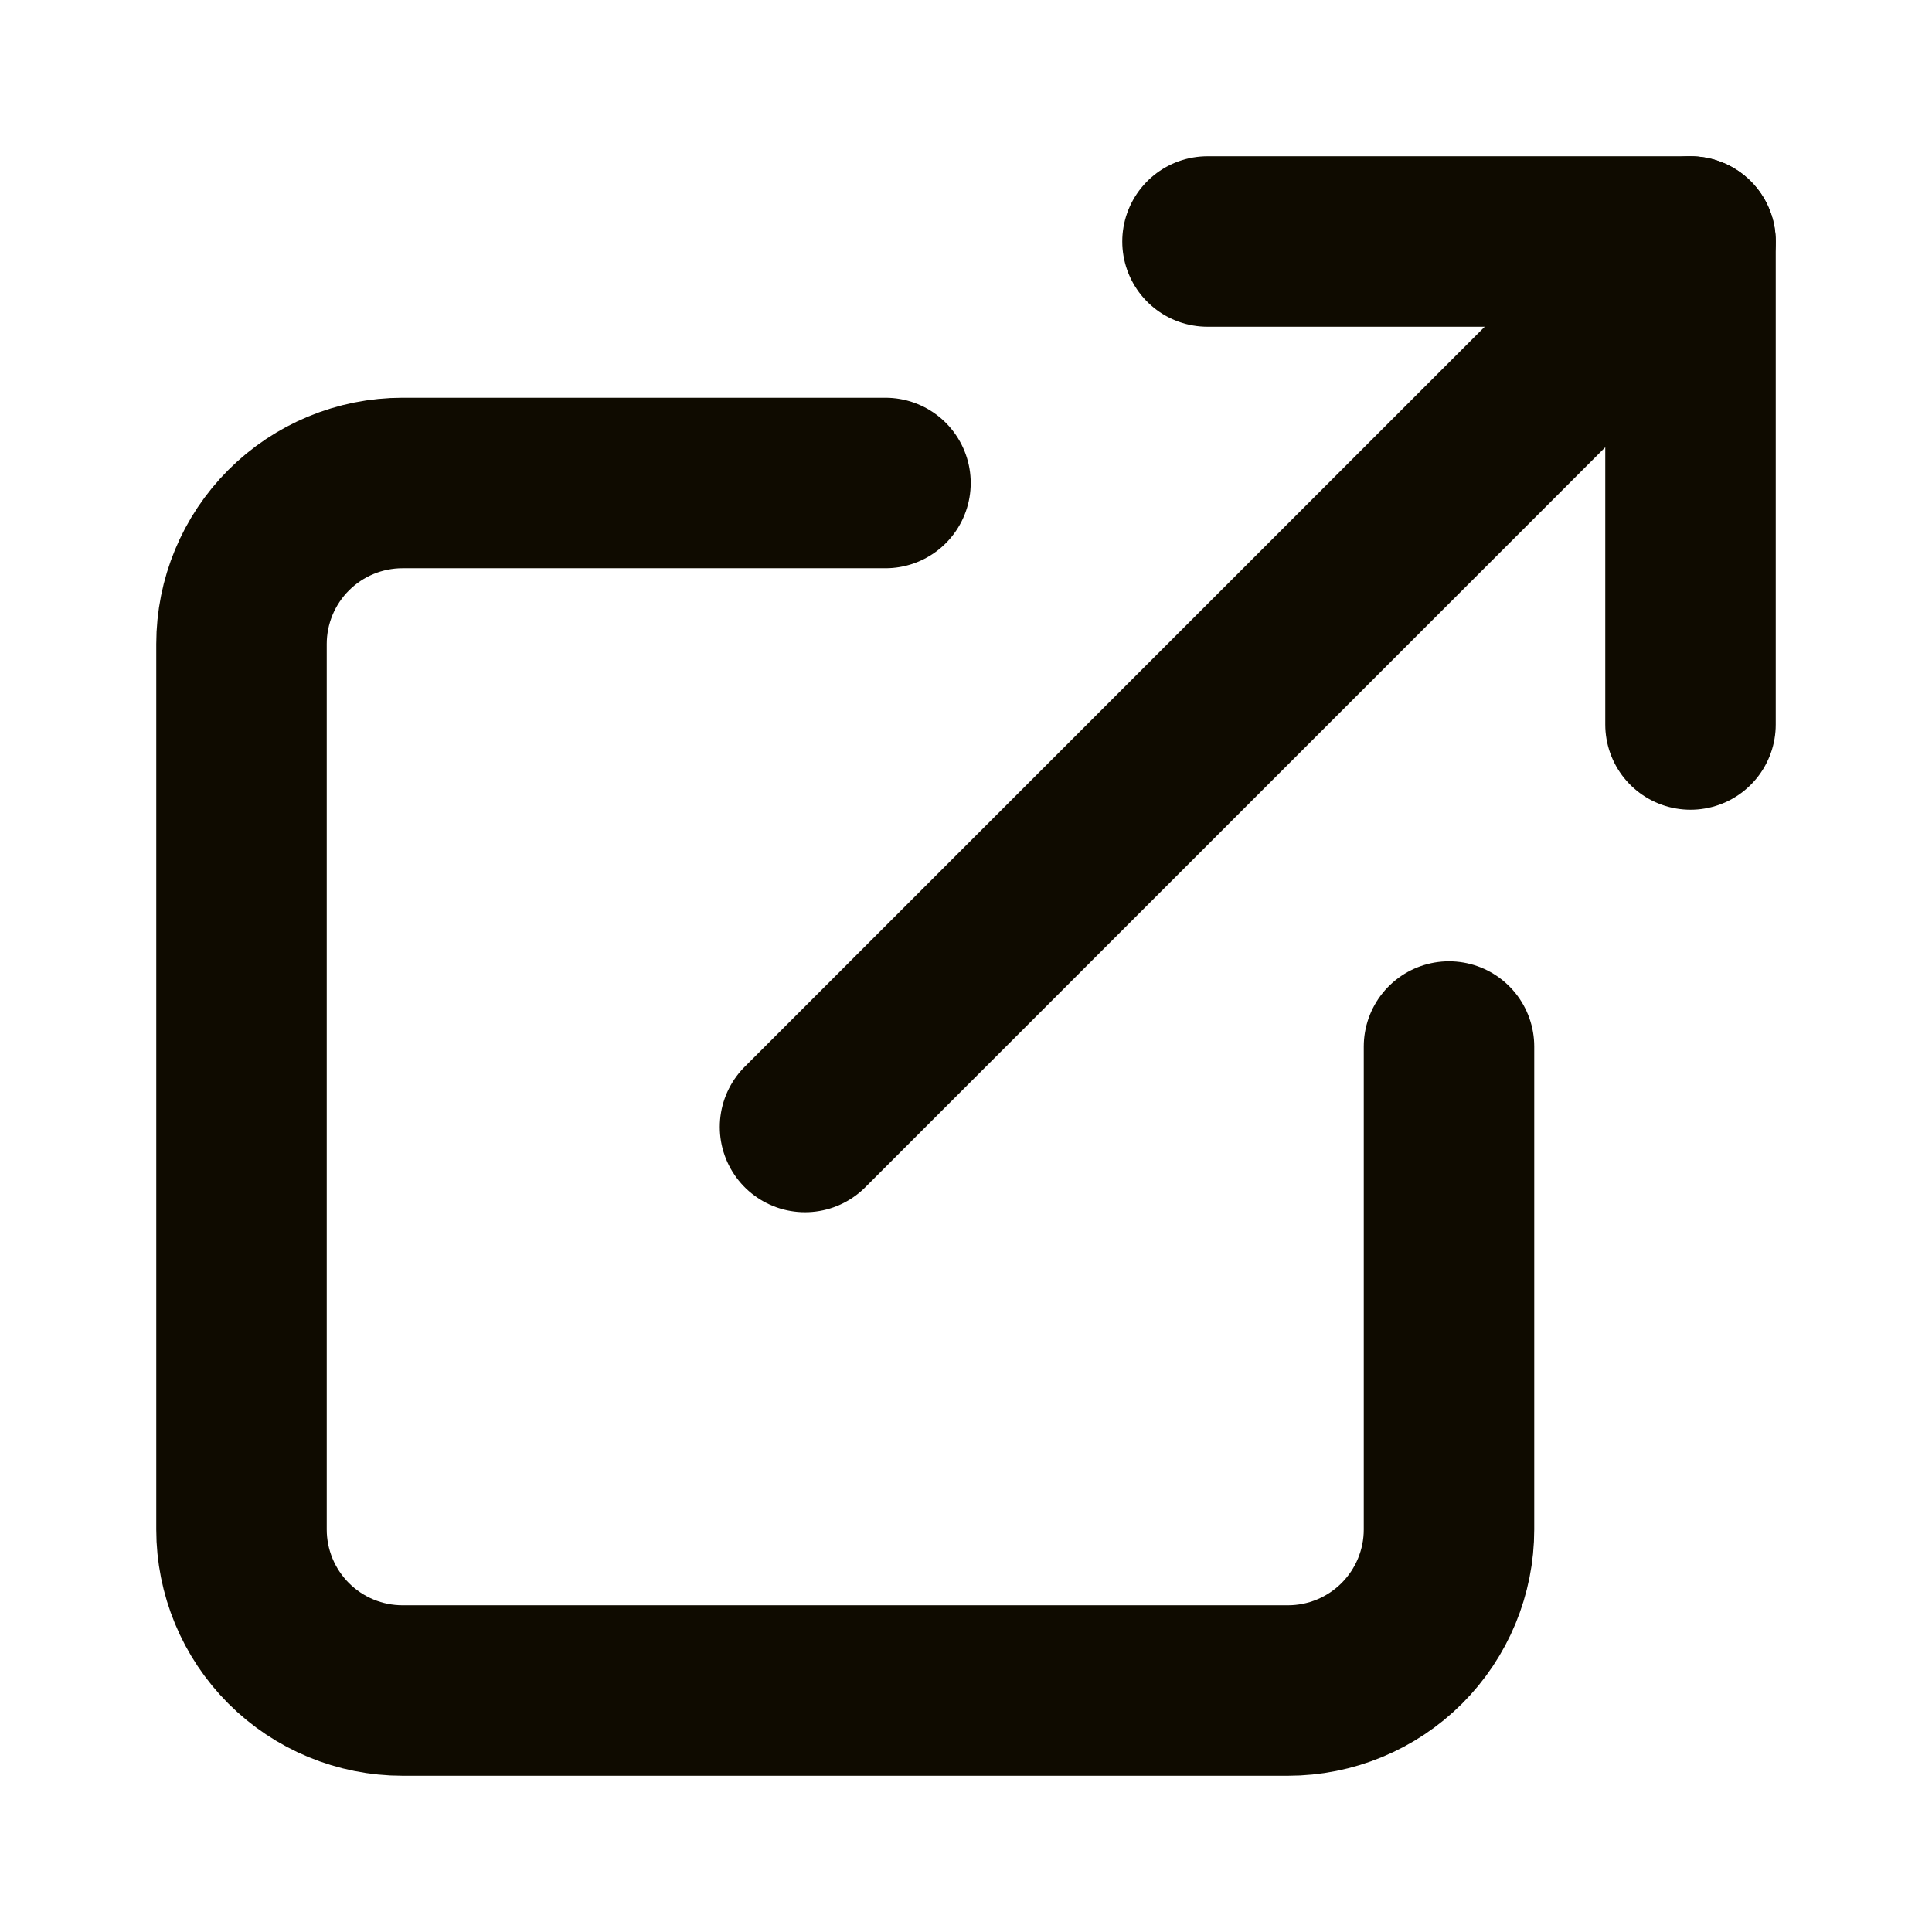<svg width="34" height="34" viewBox="0 0 34 34" fill="none" xmlns="http://www.w3.org/2000/svg">
<path d="M25.5 18.417V26.917C25.5 27.668 25.201 28.389 24.67 28.92C24.139 29.451 23.418 29.75 22.667 29.75H7.083C6.332 29.75 5.611 29.451 5.08 28.92C4.549 28.389 4.25 27.668 4.25 26.917V11.333C4.25 10.582 4.549 9.861 5.08 9.33C5.611 8.799 6.332 8.5 7.083 8.5H15.583" stroke="#0F0B00" stroke-width="3" stroke-linecap="round" stroke-linejoin="round"/>
<path d="M21.25 4.25H29.75V12.75" stroke="#0F0B00" stroke-width="3" stroke-linecap="round" stroke-linejoin="round"/>
<path d="M14.167 19.833L29.75 4.25" stroke="#0F0B00" stroke-width="3" stroke-linecap="round" stroke-linejoin="round"/>
</svg>
